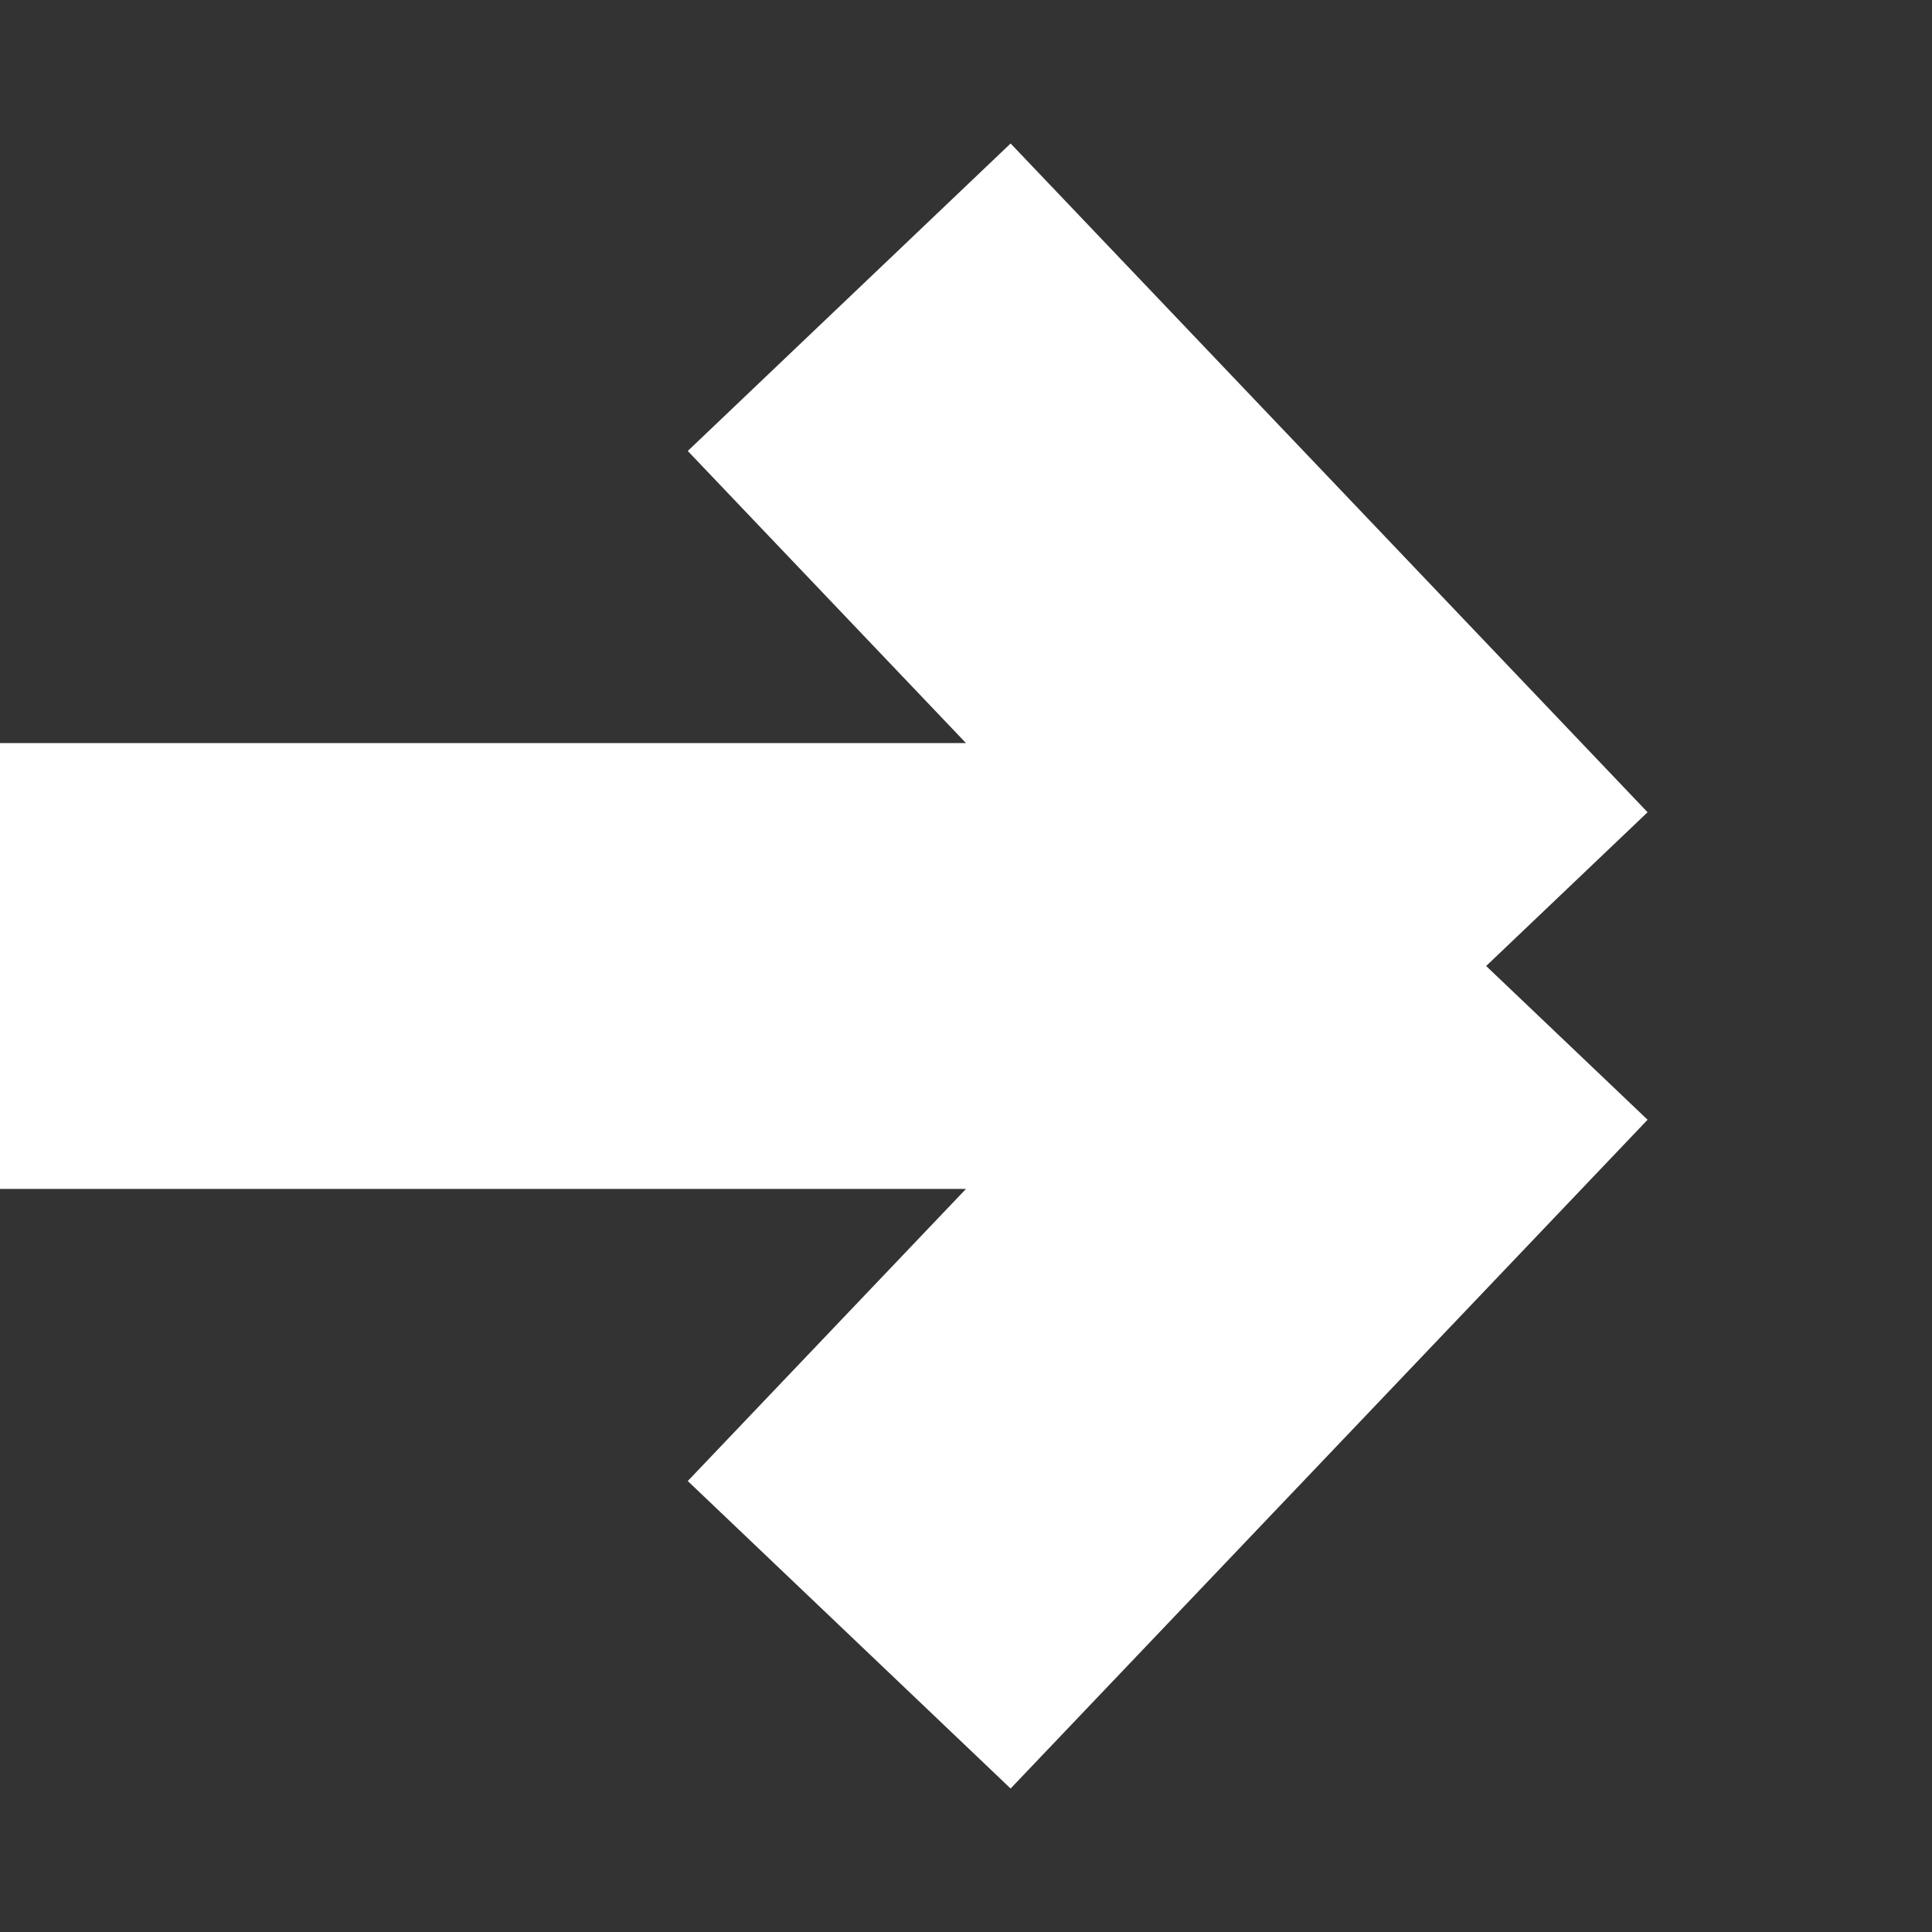 <svg width="13" height="13" viewBox="0 0 13 13" fill="none" xmlns="http://www.w3.org/2000/svg">
<rect x="0" y="0" width="13" height="13" fill="#333333" stroke="none"/>
<path d="M0 6.5H10M10 6.5L5.714 2M10 6.5L5.714 11" stroke="white" stroke-width="3"/>
</svg>
